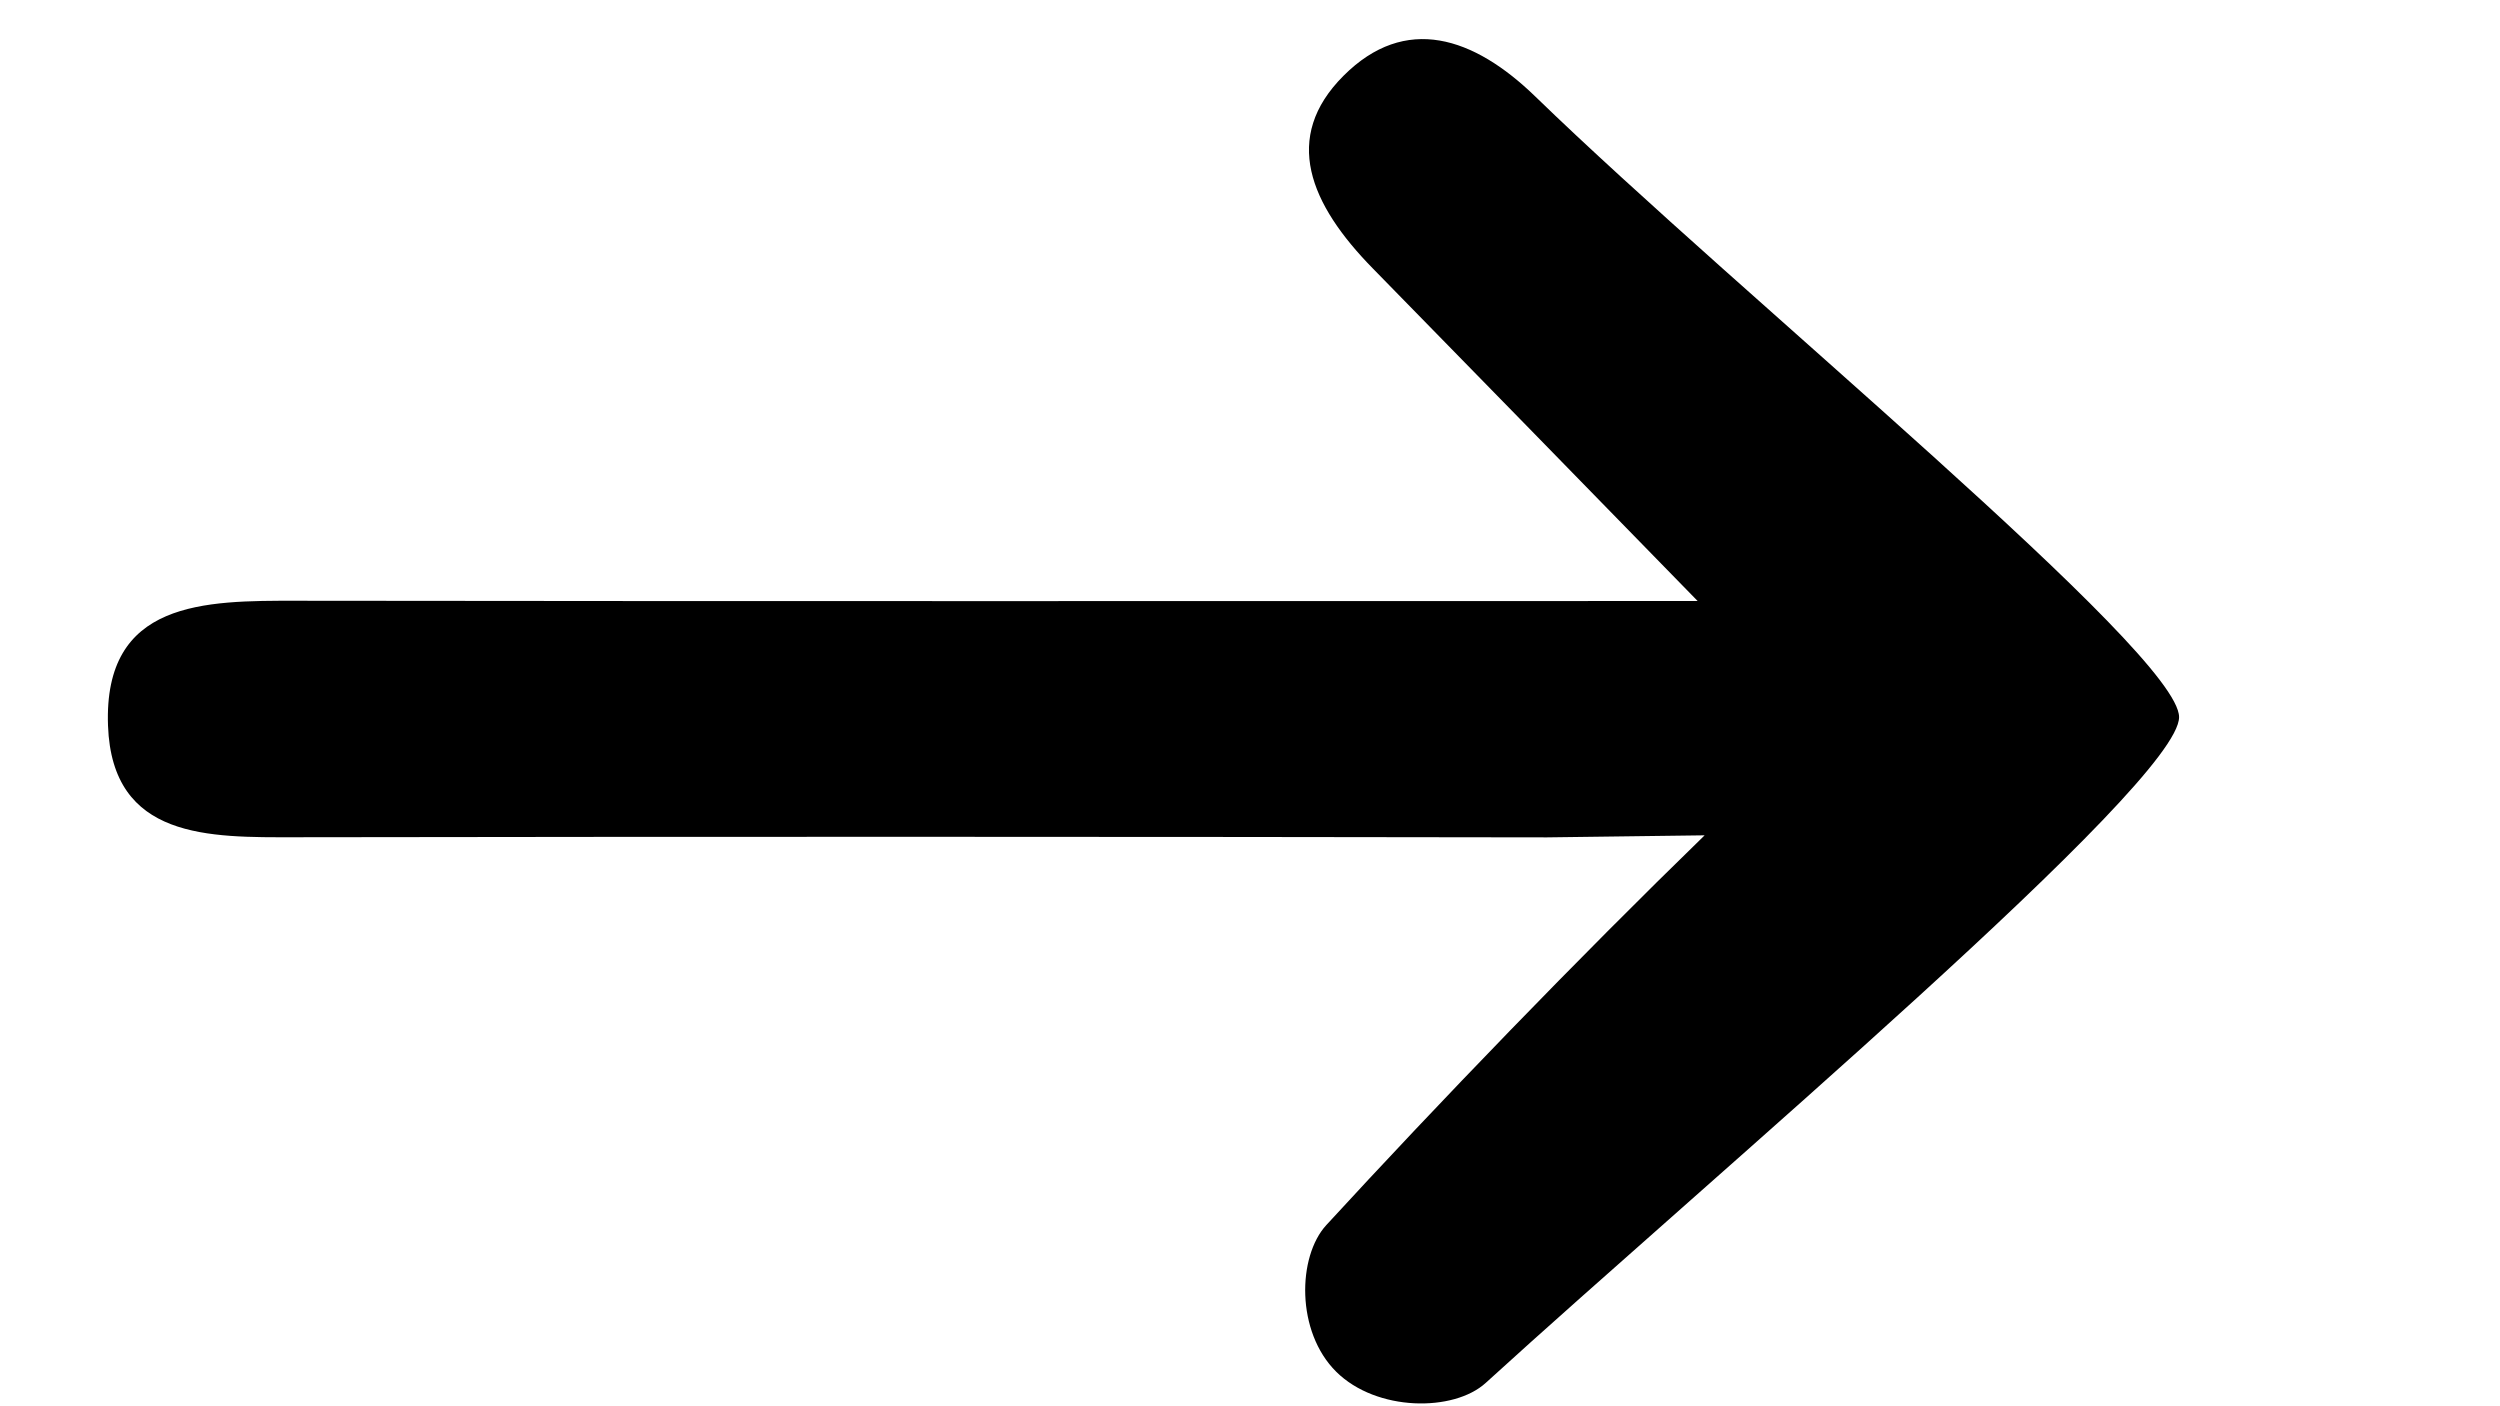<?xml version="1.0" encoding="utf-8"?>
<!-- Generator: Adobe Illustrator 26.0.1, SVG Export Plug-In . SVG Version: 6.00 Build 0)  -->
<svg version="1.1" id="Layer_1" xmlns="http://www.w3.org/2000/svg" xmlns:xlink="http://www.w3.org/1999/xlink" x="0px" y="0px"
	 viewBox="0 0 1920 1080" style="enable-background:new 0 0 1920 1080;" xml:space="preserve">
<g>
	<path d="M1188.11,643.1c-320.32-0.51-640.65-0.61-960.94-0.1c-66.42,0.1-141.01,1.85-144.22-85.65
		c-3.54-96.25,74.19-96.07,145.13-95.97c349.42,0.46,698.84,0.2,1075.71,0.2c-94.73-97.01-171.98-176.35-249.5-255.45
		c-48.4-49.36-69.93-100.5-22.44-147.97c47.49-47.49,99.97-29.96,147.38,16.07c156.8,152.14,494.3,426.95,494.3,476.51
		c0,51.21-357.67,351.9-532.53,511.35c-24.52,22.34-83.75,22.16-114.77-8.58c-31.05-30.74-29.81-88.48-7.64-112.64
		c86.13-93.74,193.18-204.69,290.57-299.35"/>
</g>
</svg>
